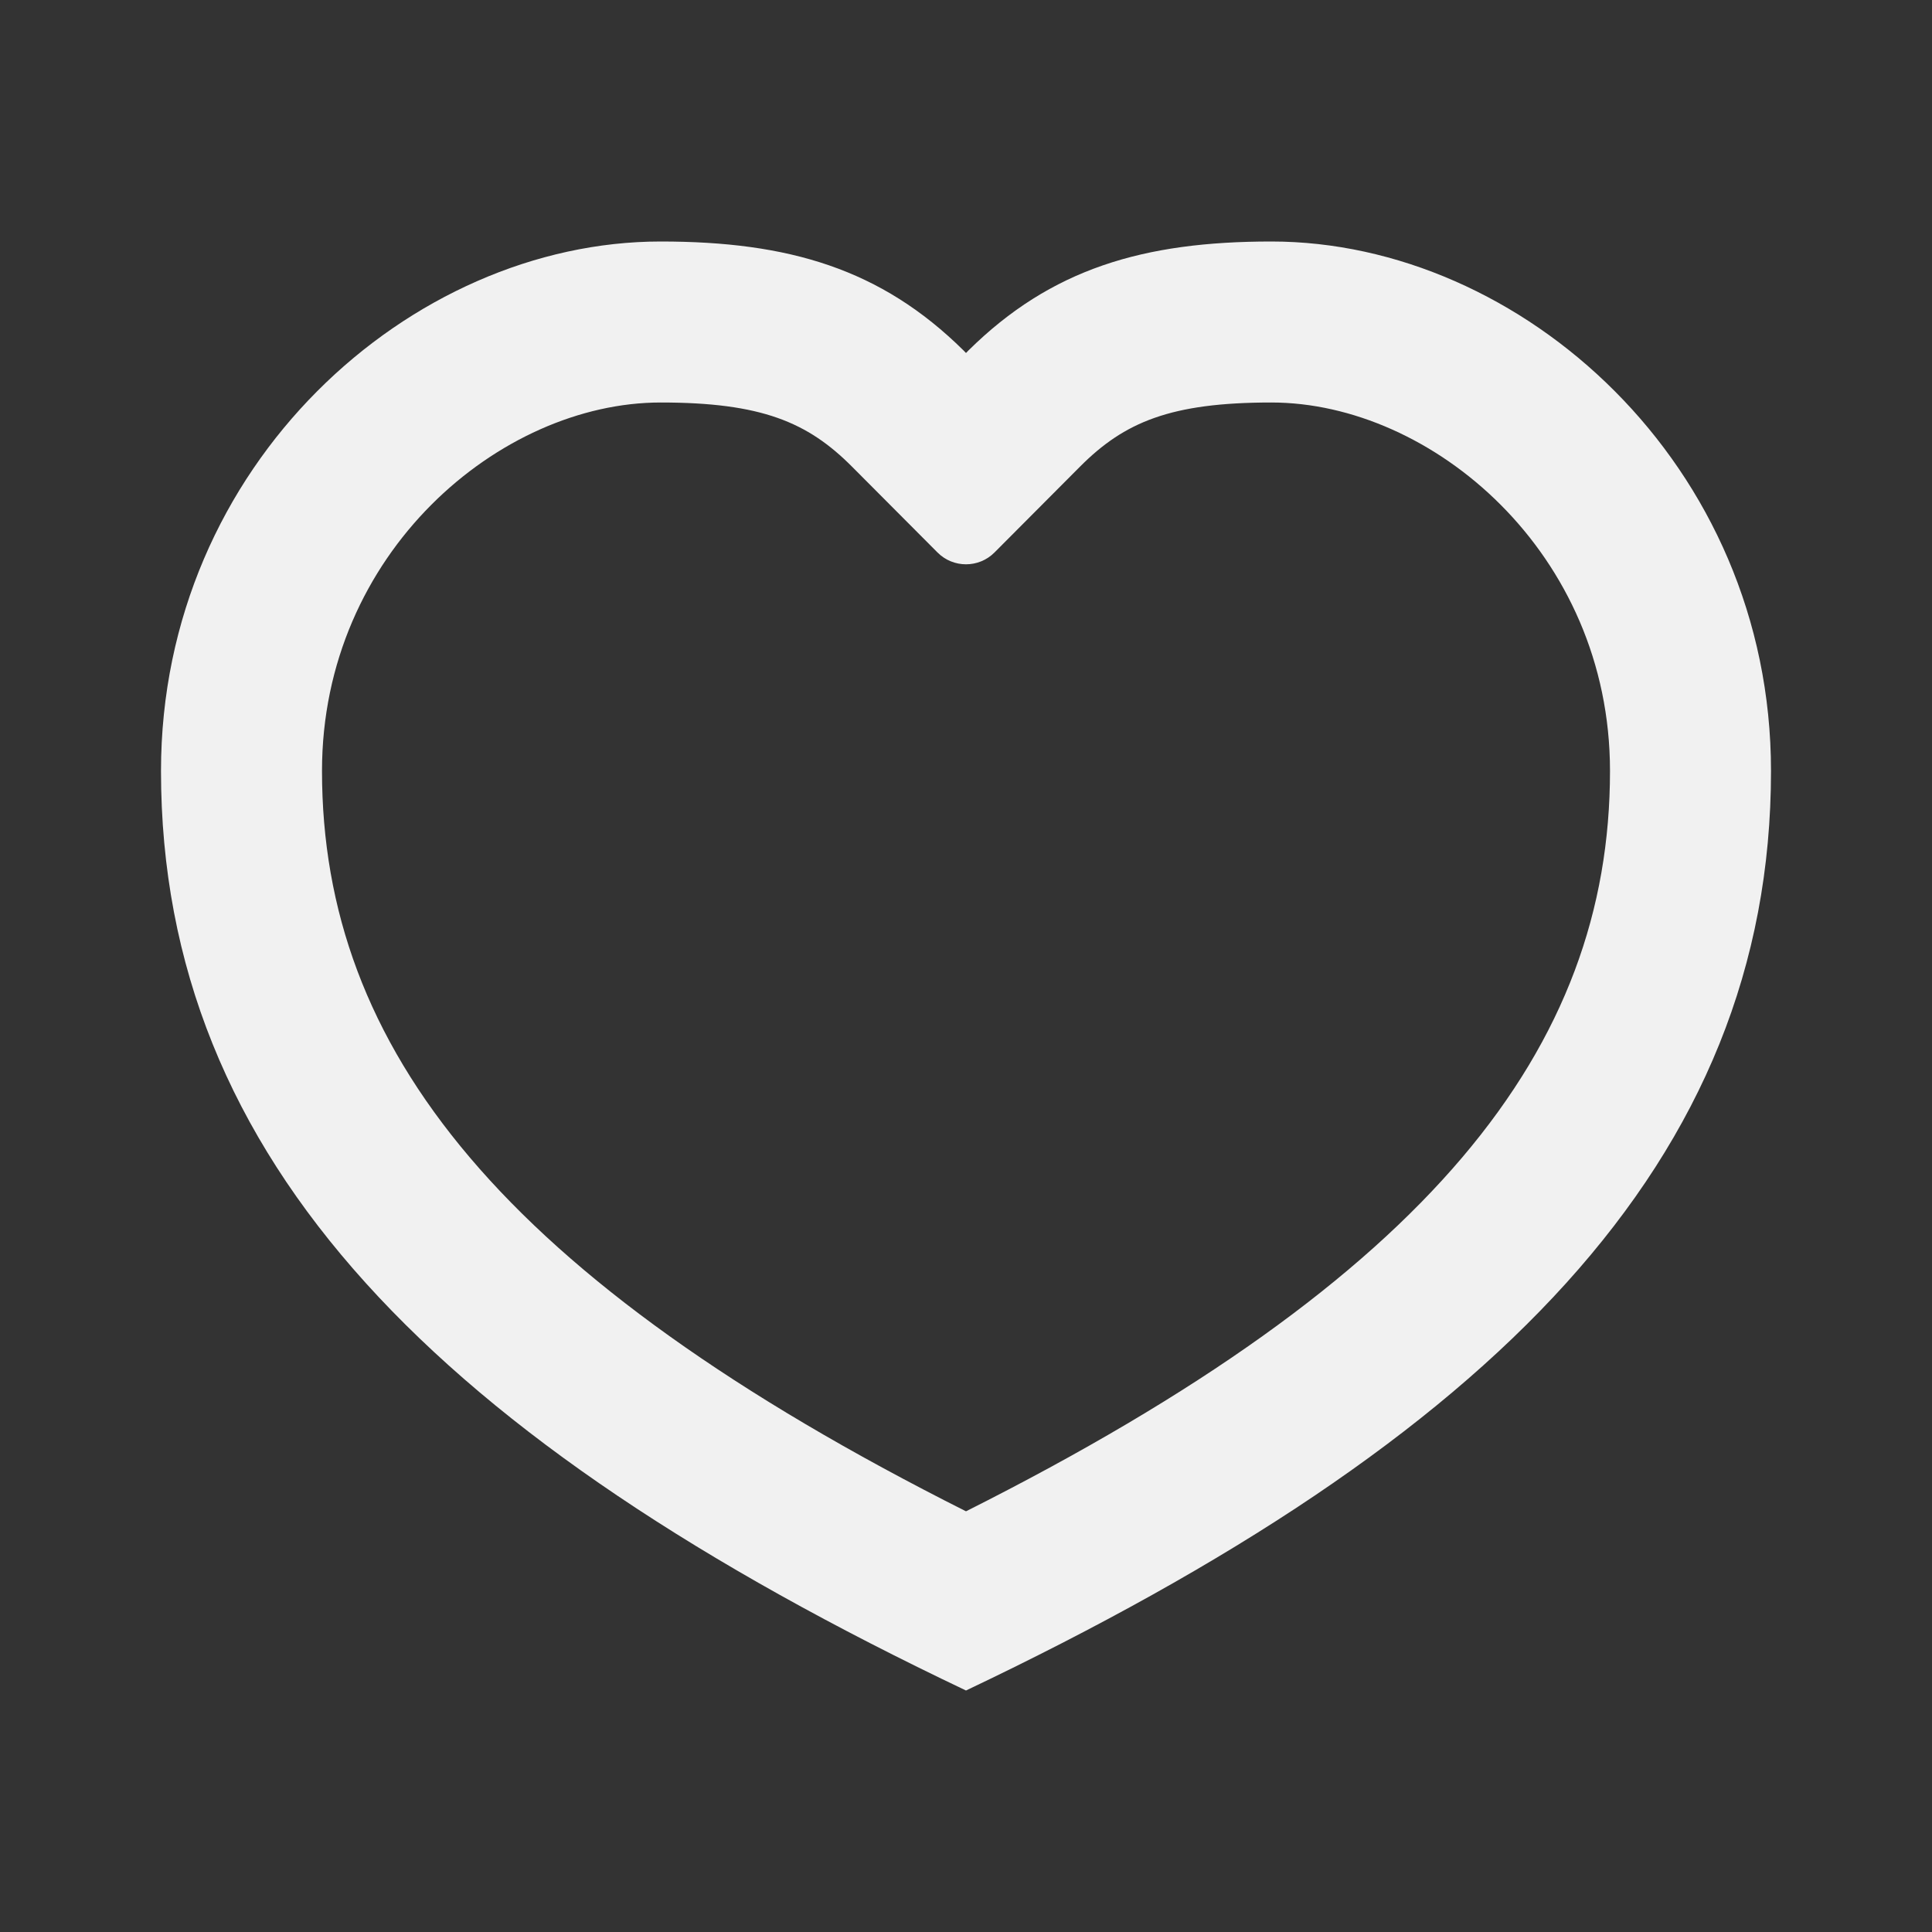 <svg width="24" height="24" viewBox="0 0 24 24" fill="none" xmlns="http://www.w3.org/2000/svg">
<rect x="0" y="0" width="24" height="24" fill="#333333" stroke="none"/>
<path fill-rule="evenodd" clip-rule="evenodd" d="M12.354 6.863C12.159 7.059 11.841 7.059 11.646 6.863L10.583 5.796C10.032 5.243 9.457 5 8.207 5C6.215 5 4 6.867 4 9.577C4 13.021 6.232 15.874 12 18.774C17.768 15.874 20 13.021 20 9.577C20 6.867 17.785 5 15.793 5C14.543 5 13.968 5.243 13.417 5.796L12.354 6.863ZM12 21C5.448 17.885 2 14.423 2 9.577C2 5.769 5.103 3 8.207 3C9.797 3 10.943 3.339 11.97 4.354C11.98 4.364 11.99 4.374 12 4.385C12.01 4.374 12.02 4.364 12.03 4.354C13.057 3.339 14.203 3 15.793 3C18.897 3 22 5.769 22 9.577C22 14.423 18.552 17.885 12 21Z" fill="#F1F1F1"/>
</svg>
